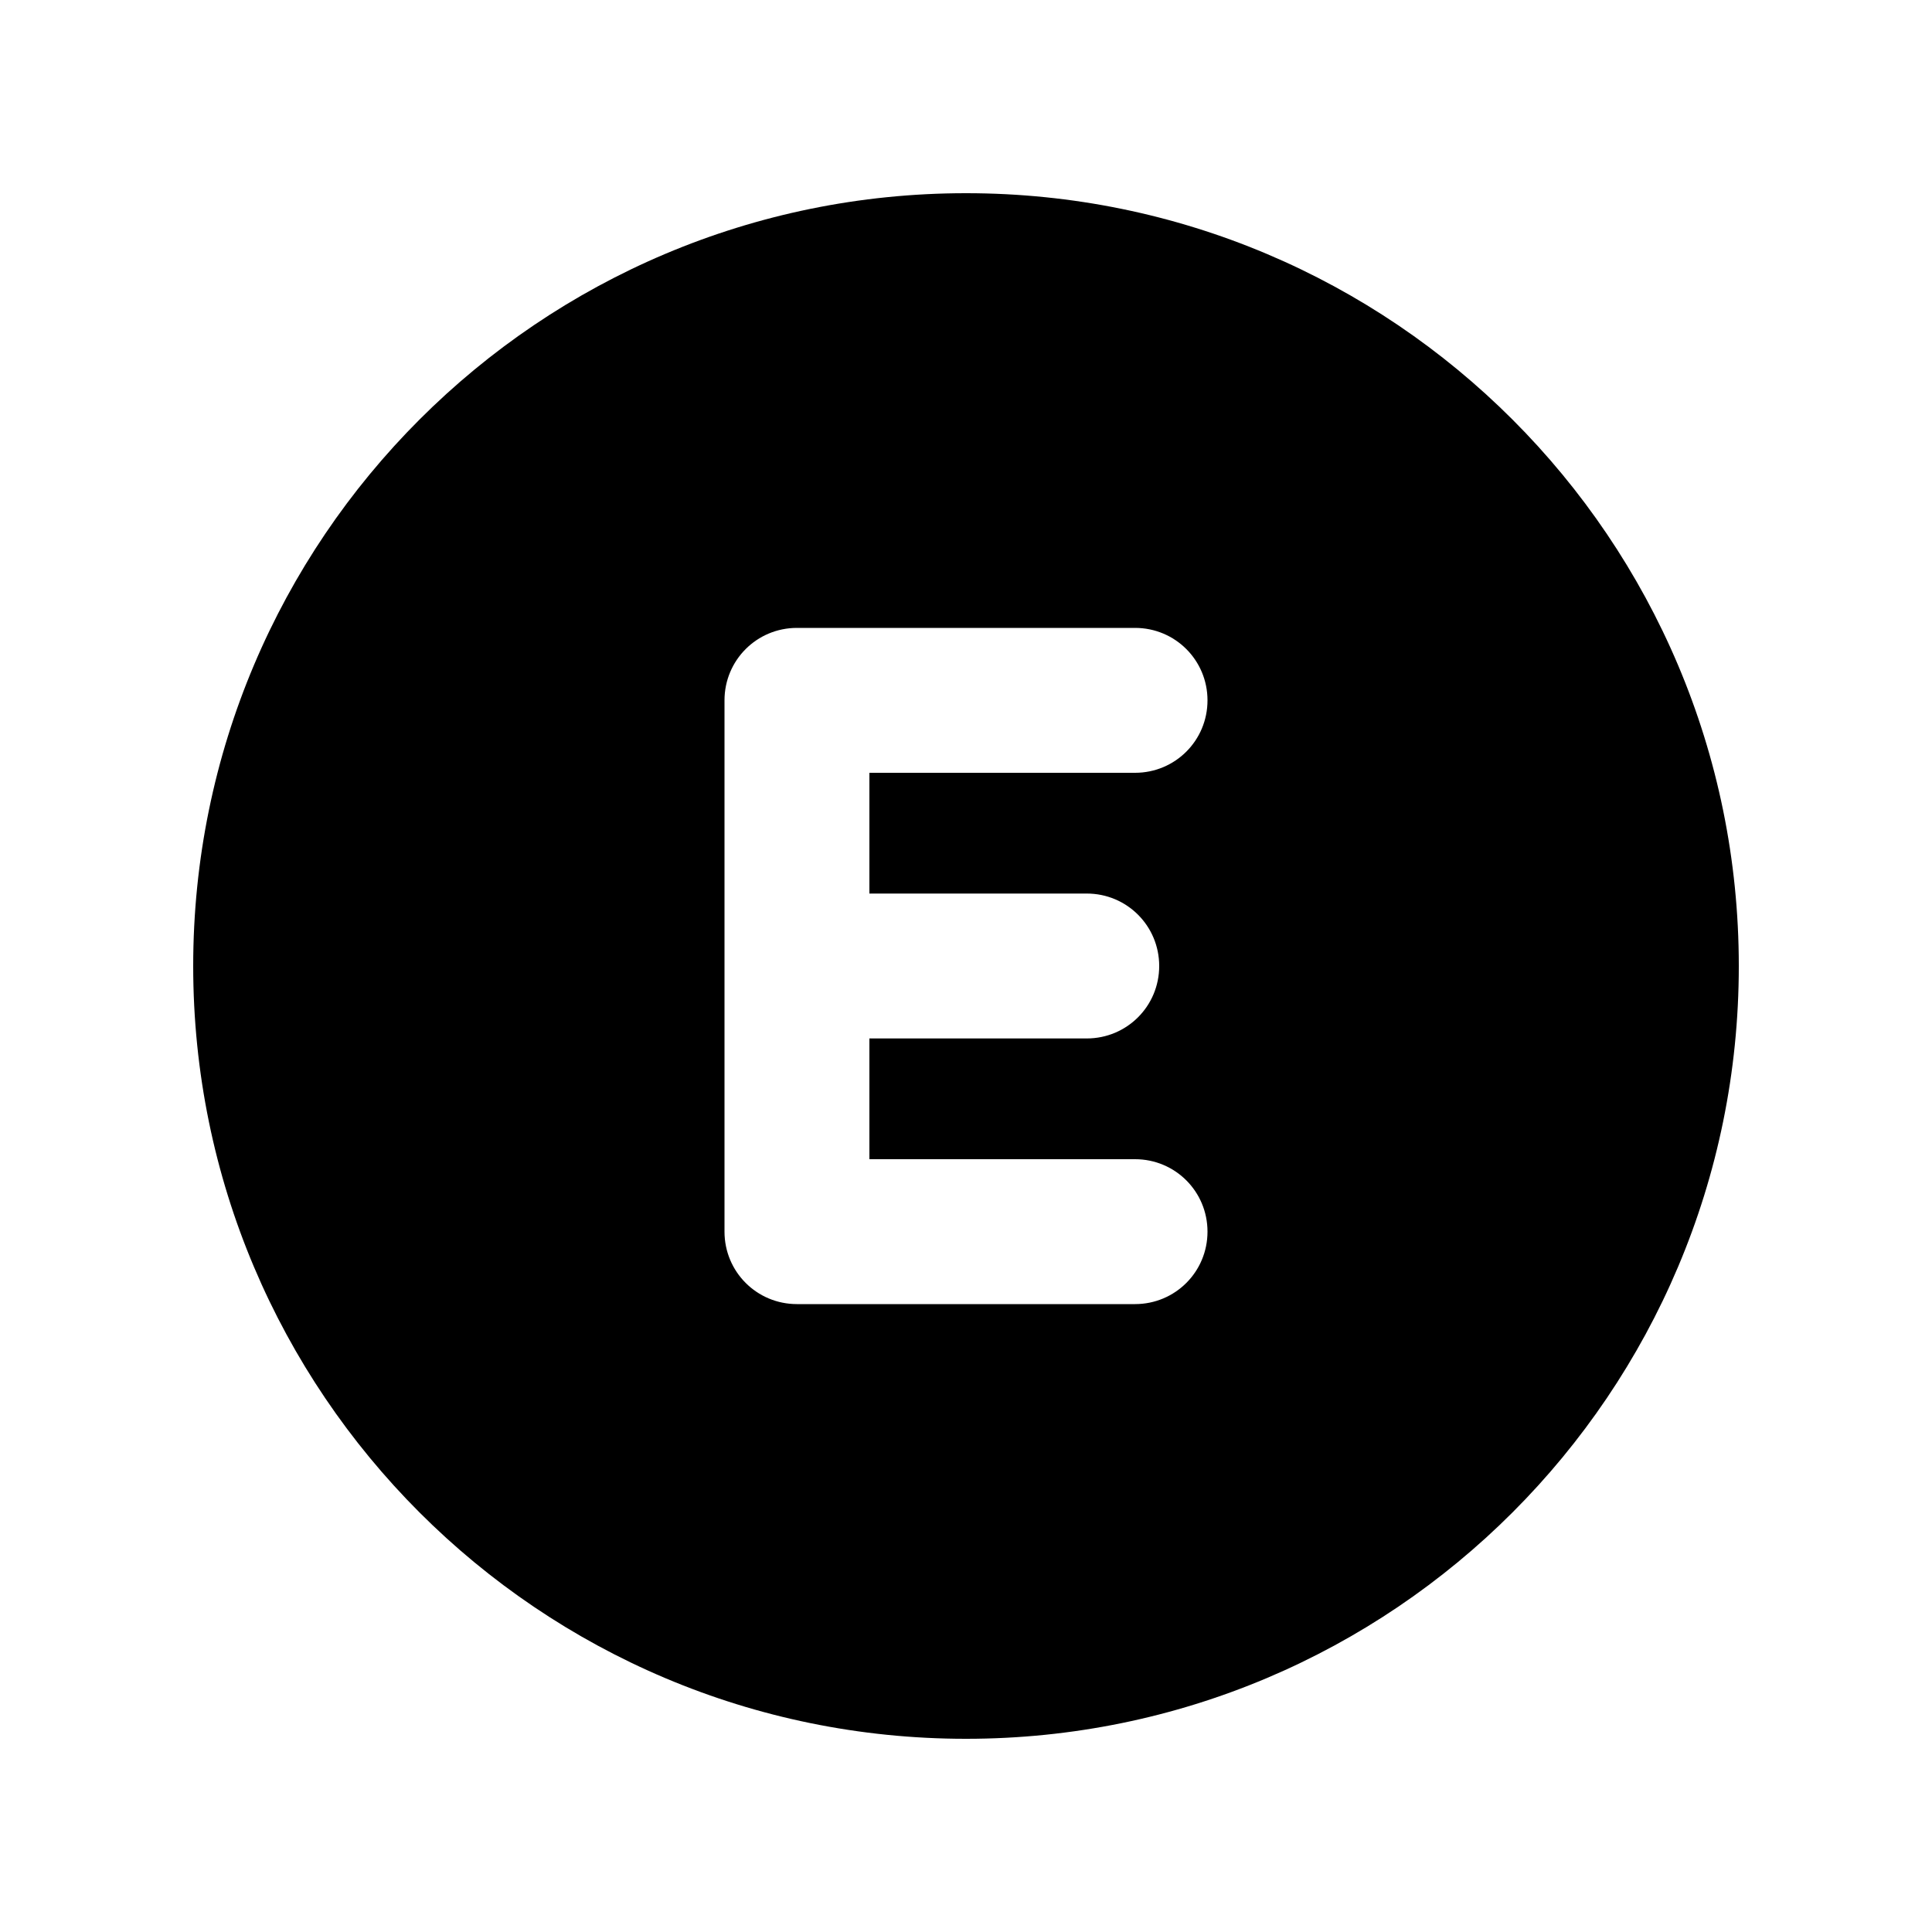 <svg xmlns="http://www.w3.org/2000/svg" viewBox="0 0 640 640"><!--! Font Awesome Pro 7.0.0 by @fontawesome - https://fontawesome.com License - https://fontawesome.com/license (Commercial License) Copyright 2025 Fonticons, Inc. --><path fill="currentColor" d="M320 576C461.4 576 576 461.4 576 320C576 178.6 461.4 64 320 64C178.6 64 64 178.6 64 320C64 461.4 178.6 576 320 576zM264 208L376 208C389.3 208 400 218.7 400 232C400 245.3 389.3 256 376 256L288 256L288 296L360 296C373.3 296 384 306.7 384 320C384 333.3 373.3 344 360 344L288 344L288 384L376 384C389.3 384 400 394.7 400 408C400 421.3 389.3 432 376 432L264 432C250.7 432 240 421.3 240 408L240 232C240 218.7 250.7 208 264 208z"/></svg>